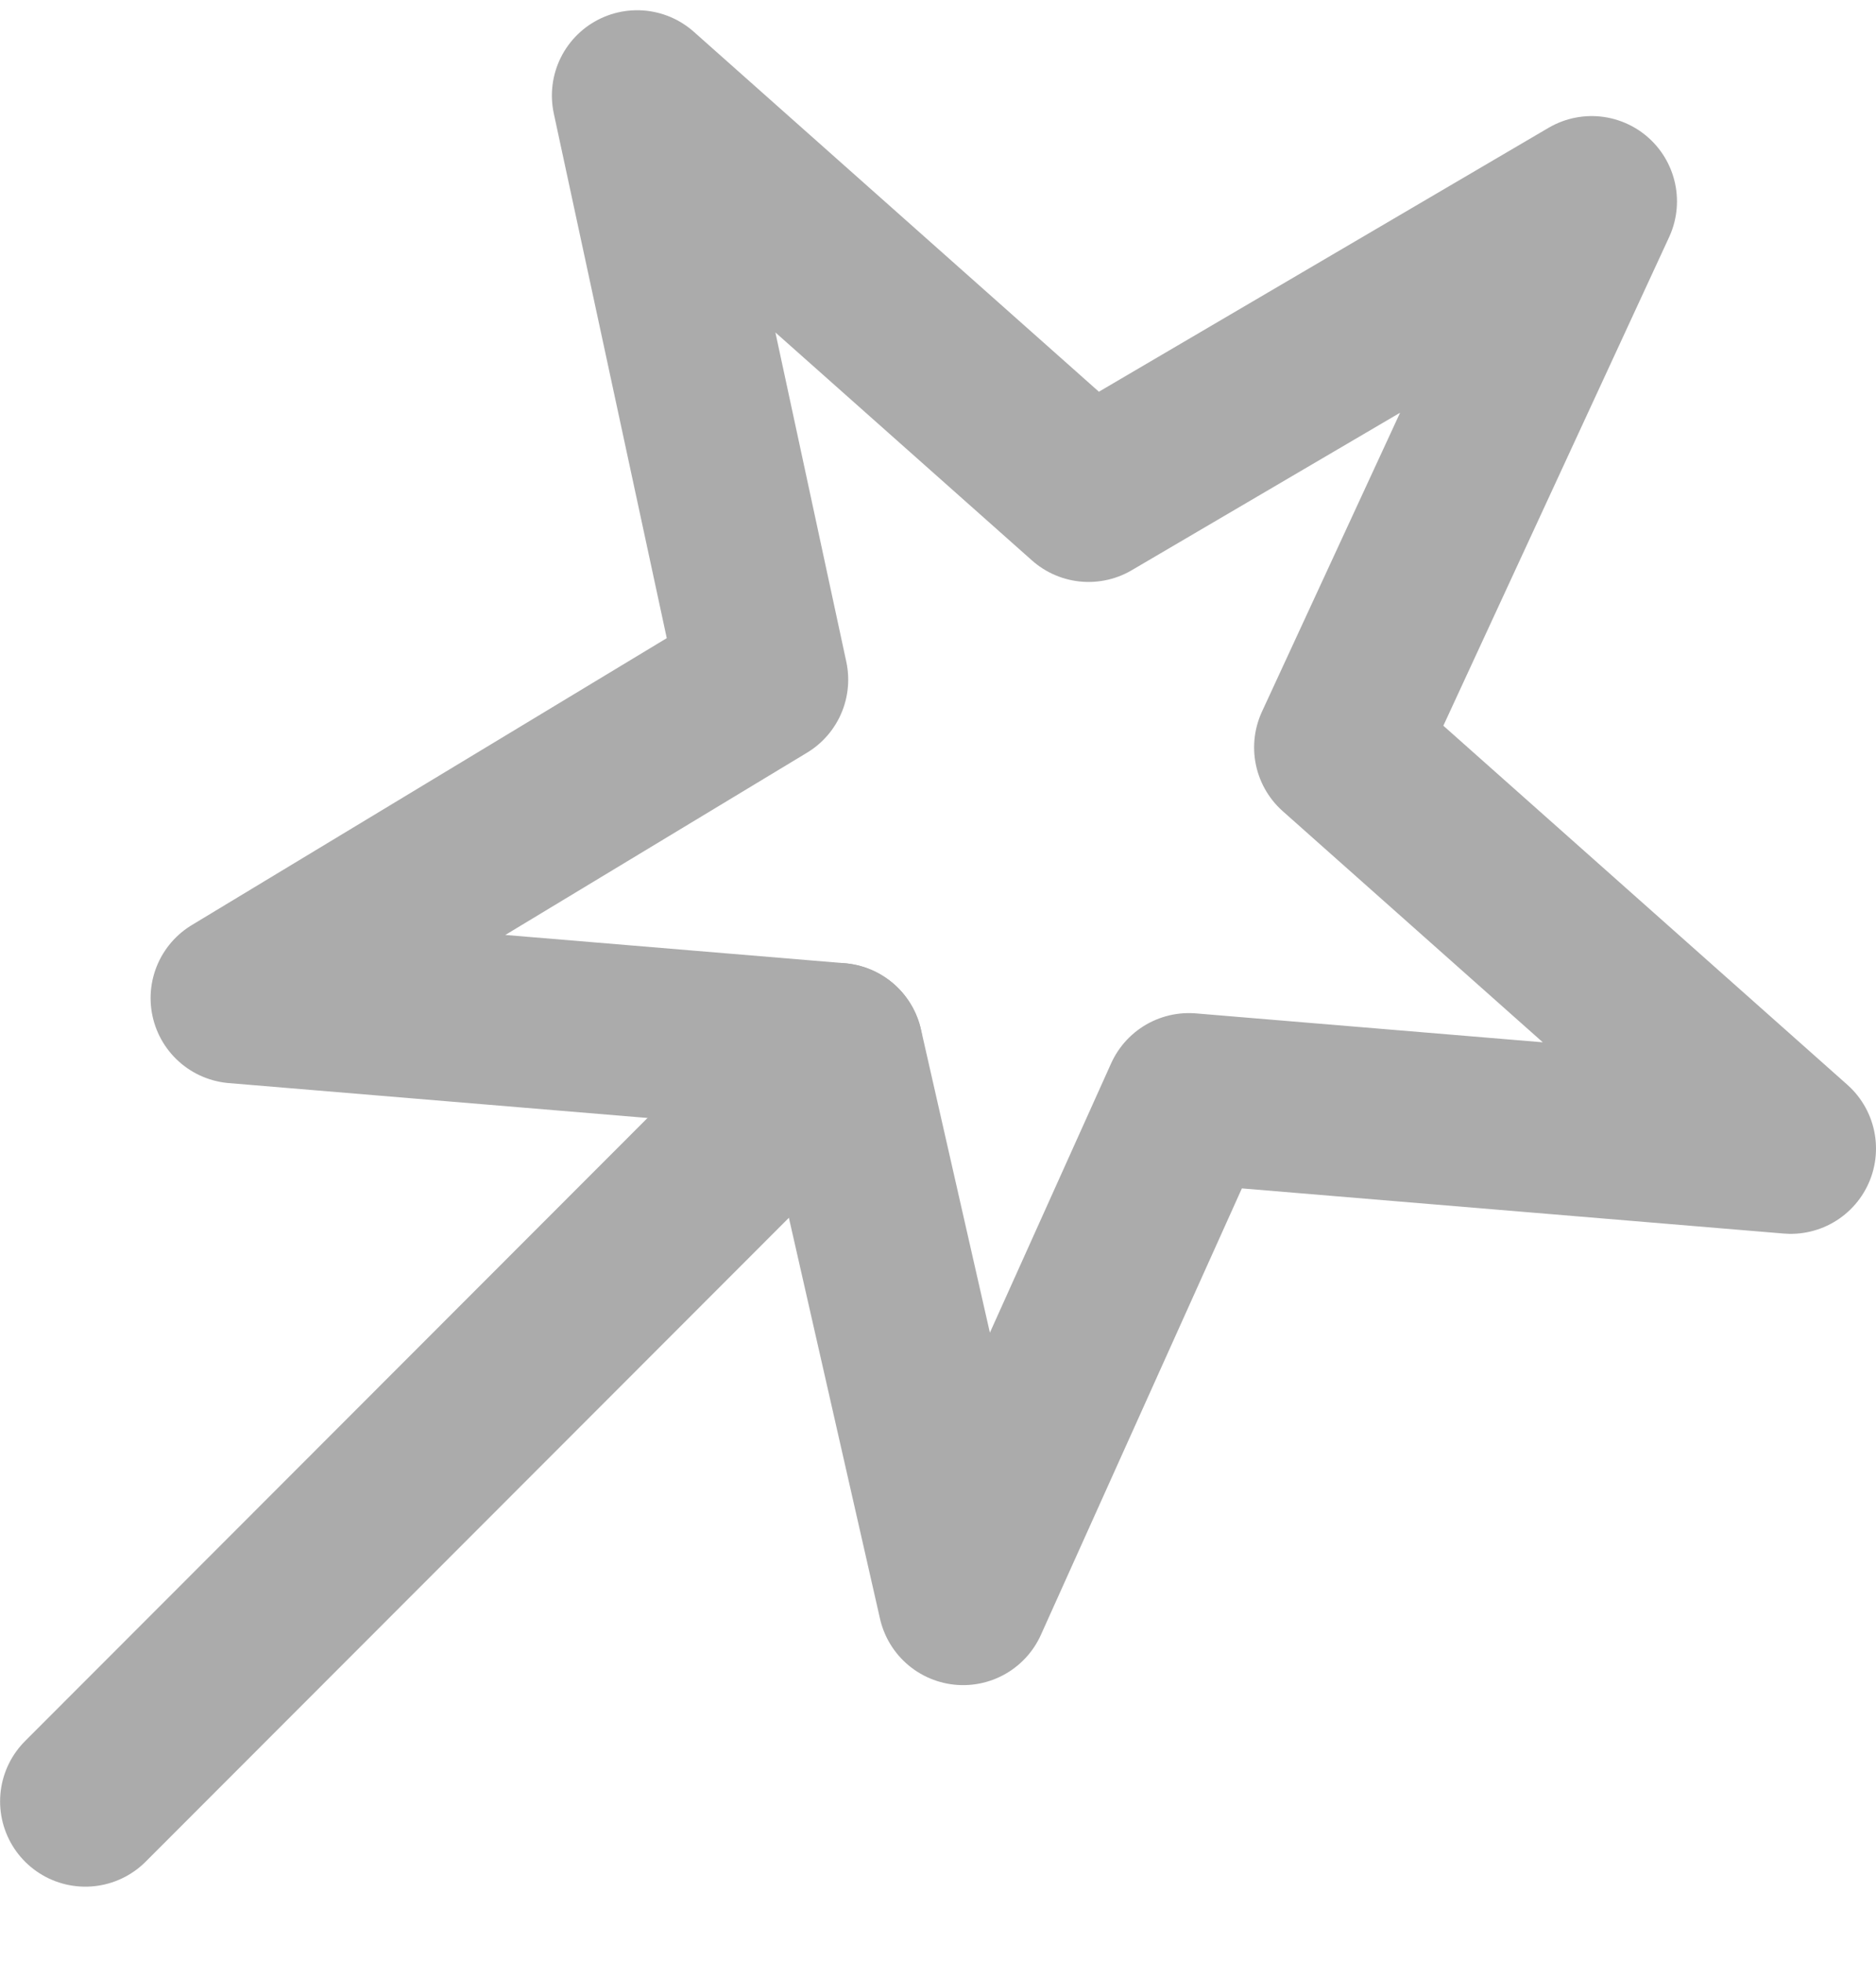 <svg width="22" height="23" viewBox="0 0 22 23" fill="none" xmlns="http://www.w3.org/2000/svg">
<g id="Group">
<path id="Vector" d="M7.472 1.12L12.766 5.823L18.666 2.361L15.707 8.763L21 13.466L13.942 12.878L11.295 18.757L9.825 12.29L2.766 11.702L8.947 7.969L7.472 1.12Z" stroke="#ABABAB" stroke-width="2" stroke-linecap="round" stroke-linejoin="round"/>
<path id="Vector_2" d="M1.001 21.12L9.824 12.29" stroke="#ABABAB" stroke-width="2" stroke-linecap="round"/>
</g>
</svg>
